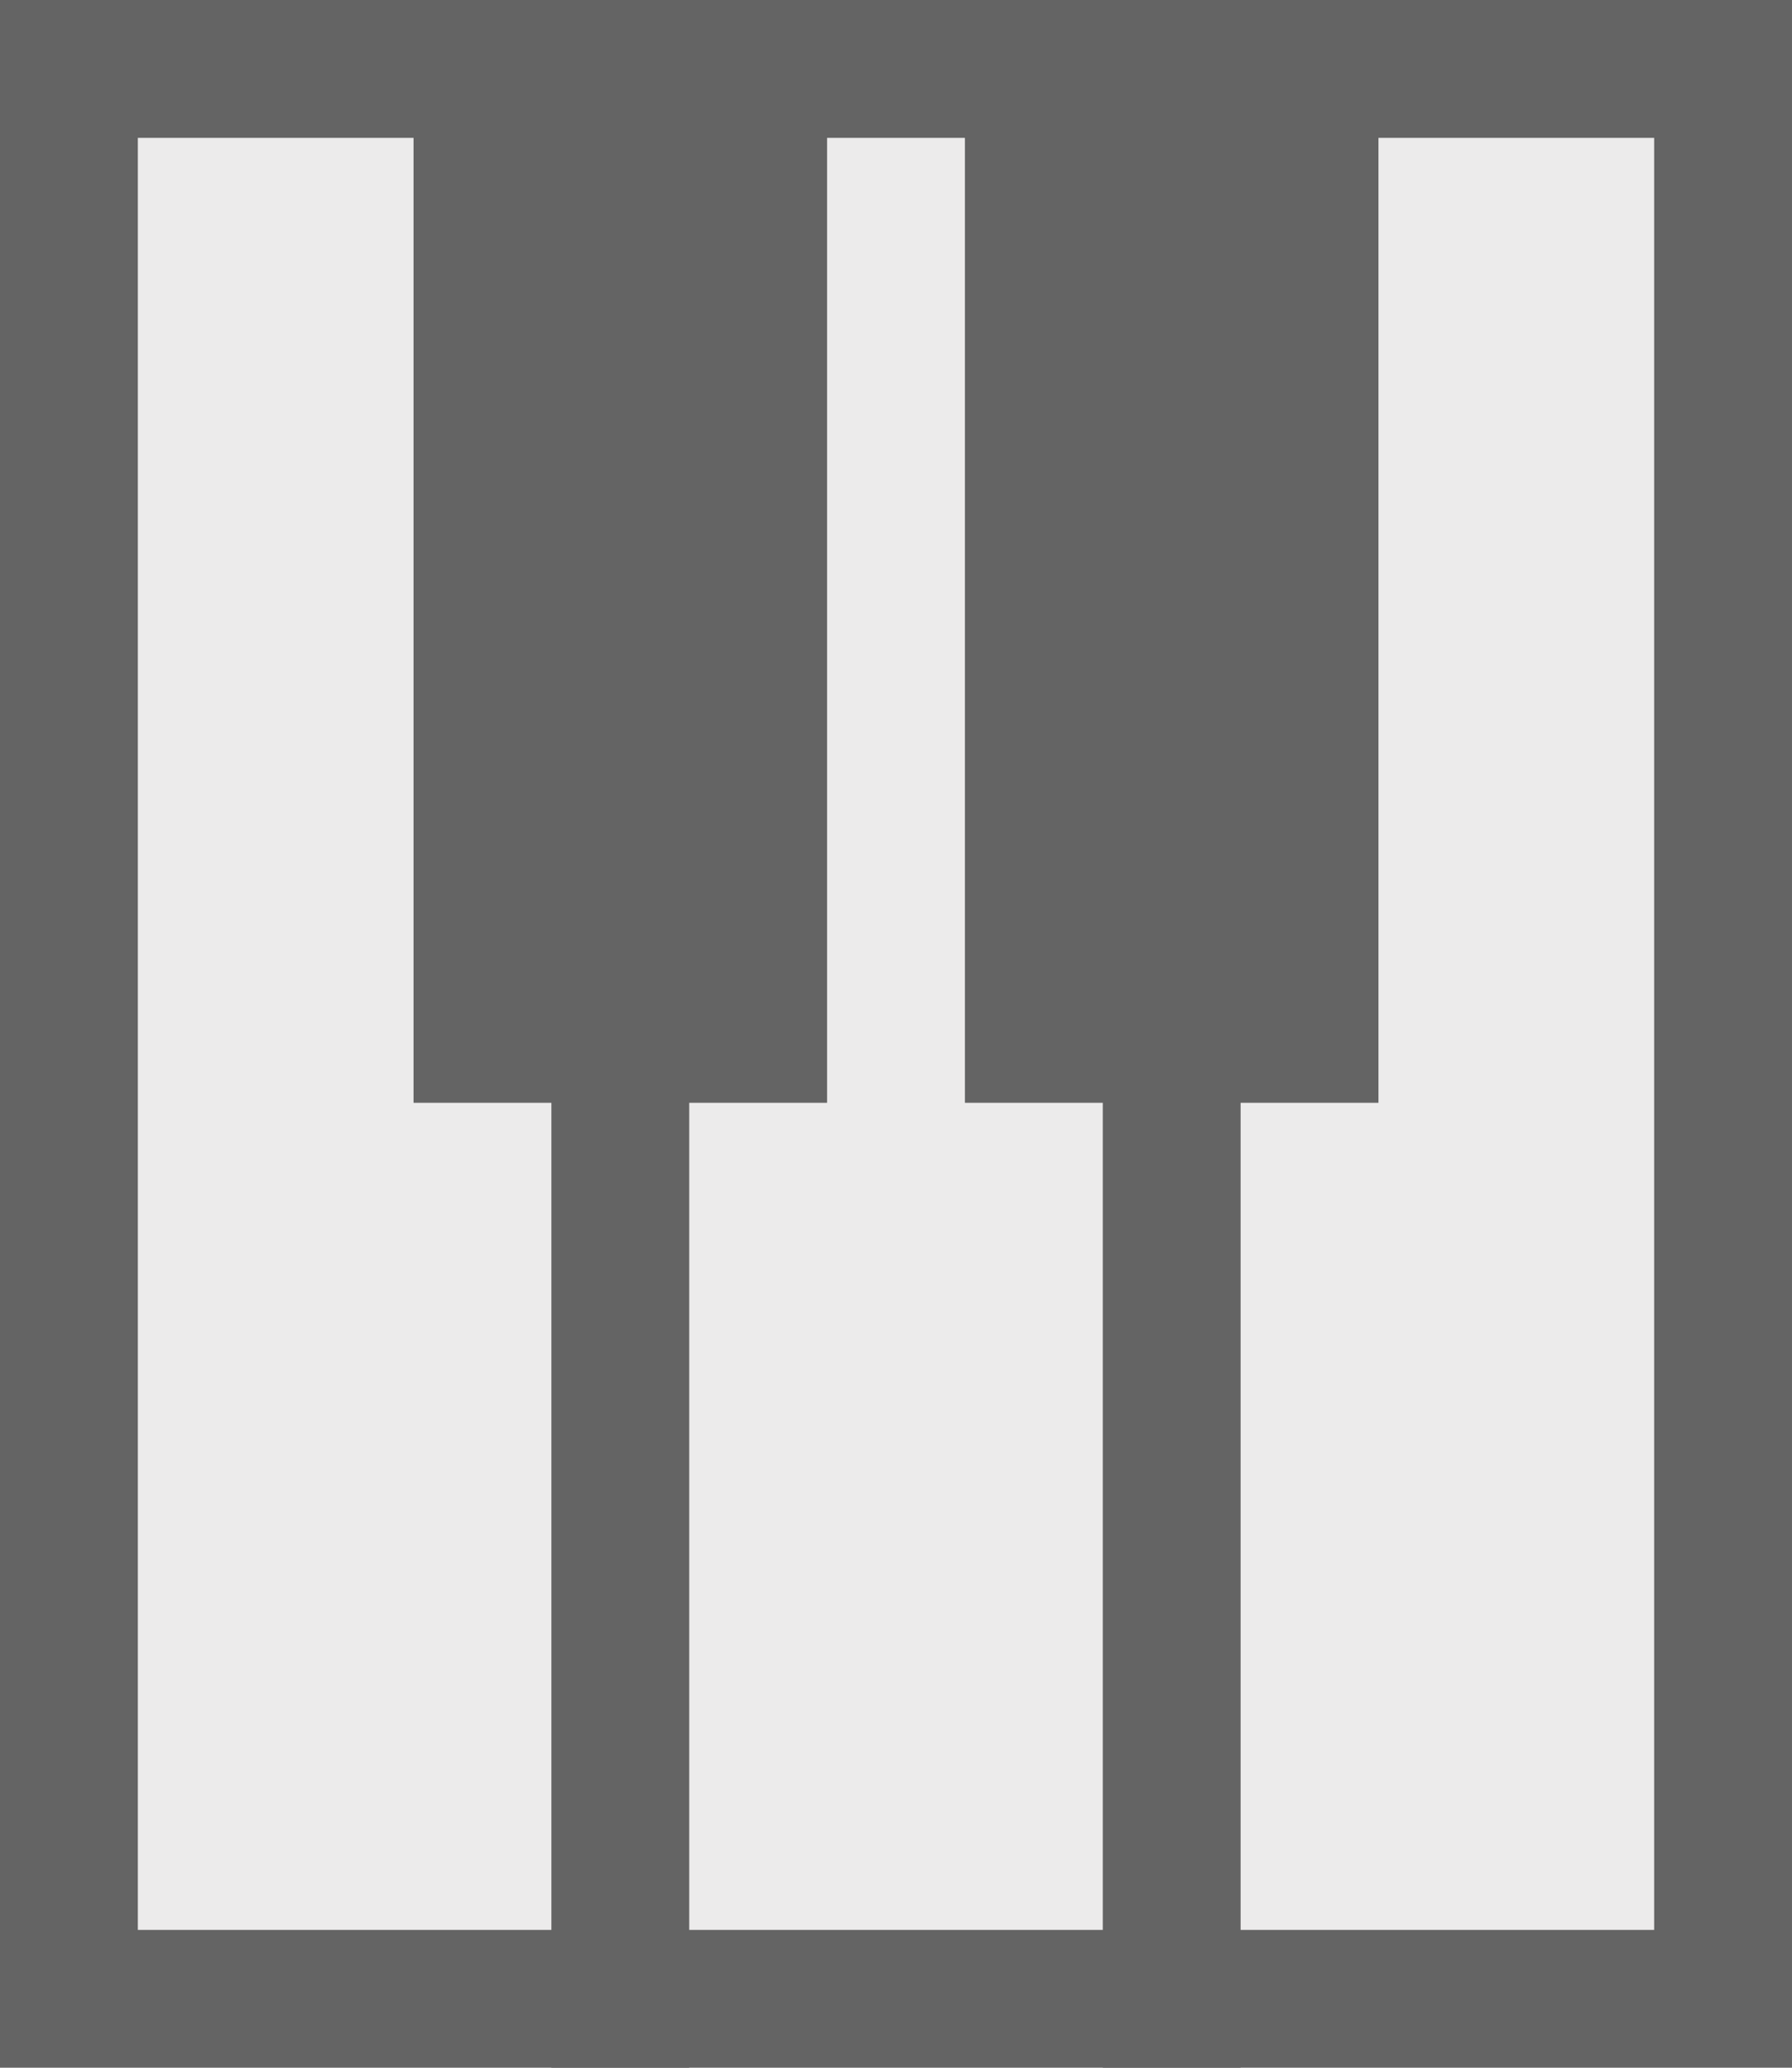<svg width="13" height="15" viewBox="0 0 13 15" fill="none" xmlns="http://www.w3.org/2000/svg">
<rect x="0.5" y="0.5" width="12" height="14" fill="#E4E3E3" fill-opacity="0.7" stroke="#646464"/>
<rect x="3" width="3" height="8" fill="#646464"/>
<rect x="7" width="3" height="8" fill="#646464"/>
<line x1="4.5" y1="7" x2="4.5" y2="15" stroke="#646464"/>
<line x1="8.5" y1="7" x2="8.5" y2="15" stroke="#646464"/>
</svg>
